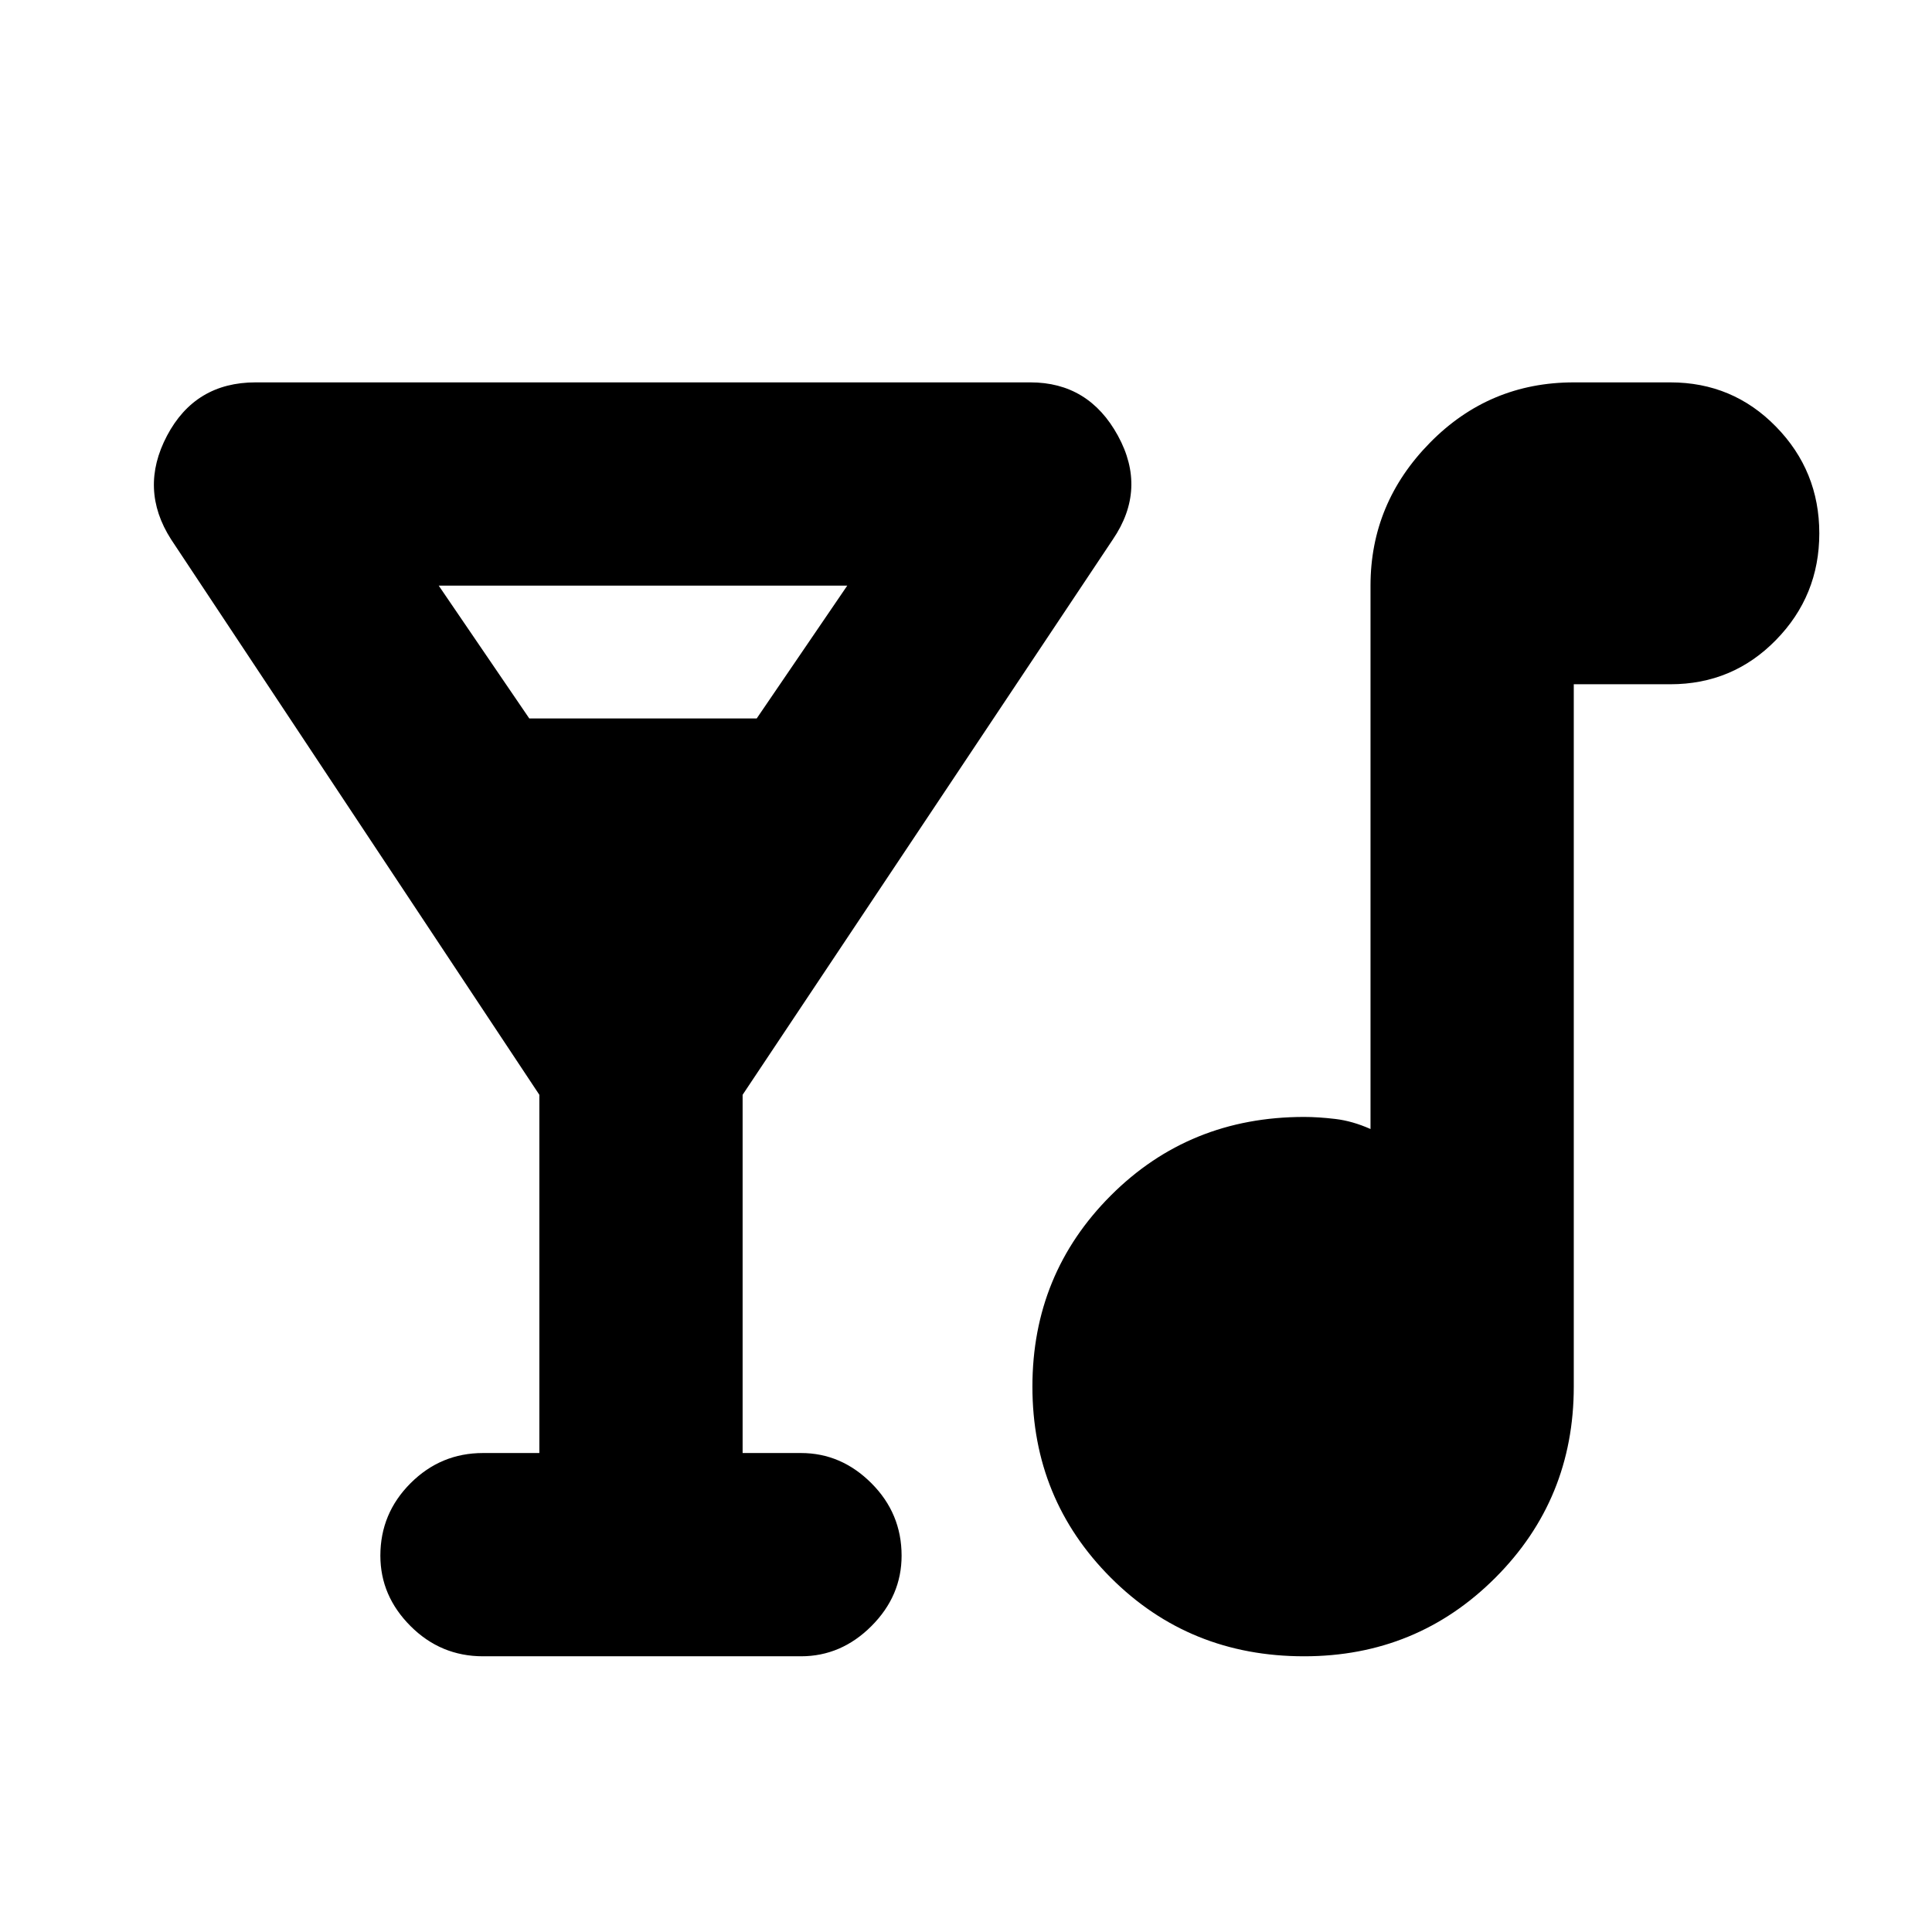 <svg xmlns="http://www.w3.org/2000/svg" height="24" width="24"><path d="M6 20.575q-.525 0-.9-.375t-.375-.875q0-.525.375-.9t.9-.375h.7V13.6L2.125 6.7q-.4-.625-.05-1.288.35-.662 1.1-.662H12.8q.725 0 1.087.662.363.663-.062 1.288l-4.6 6.9v4.45h.725q.5 0 .875.375t.375.9q0 .5-.375.875t-.875.375Zm.575-11.65H9.4l1.125-1.65H5.45Zm9.625 11.65q-1.425 0-2.4-.975-.975-.975-.975-2.375t.975-2.375q.975-.975 2.4-.975.175 0 .387.025.213.025.438.125v-6.75q0-1.025.738-1.775.737-.75 1.787-.75h1.2q.775 0 1.312.55.538.55.538 1.325 0 .775-.538 1.325-.537.55-1.312.55h-1.2v8.725q0 1.4-.975 2.375-.975.975-2.375.975Z"/></svg>